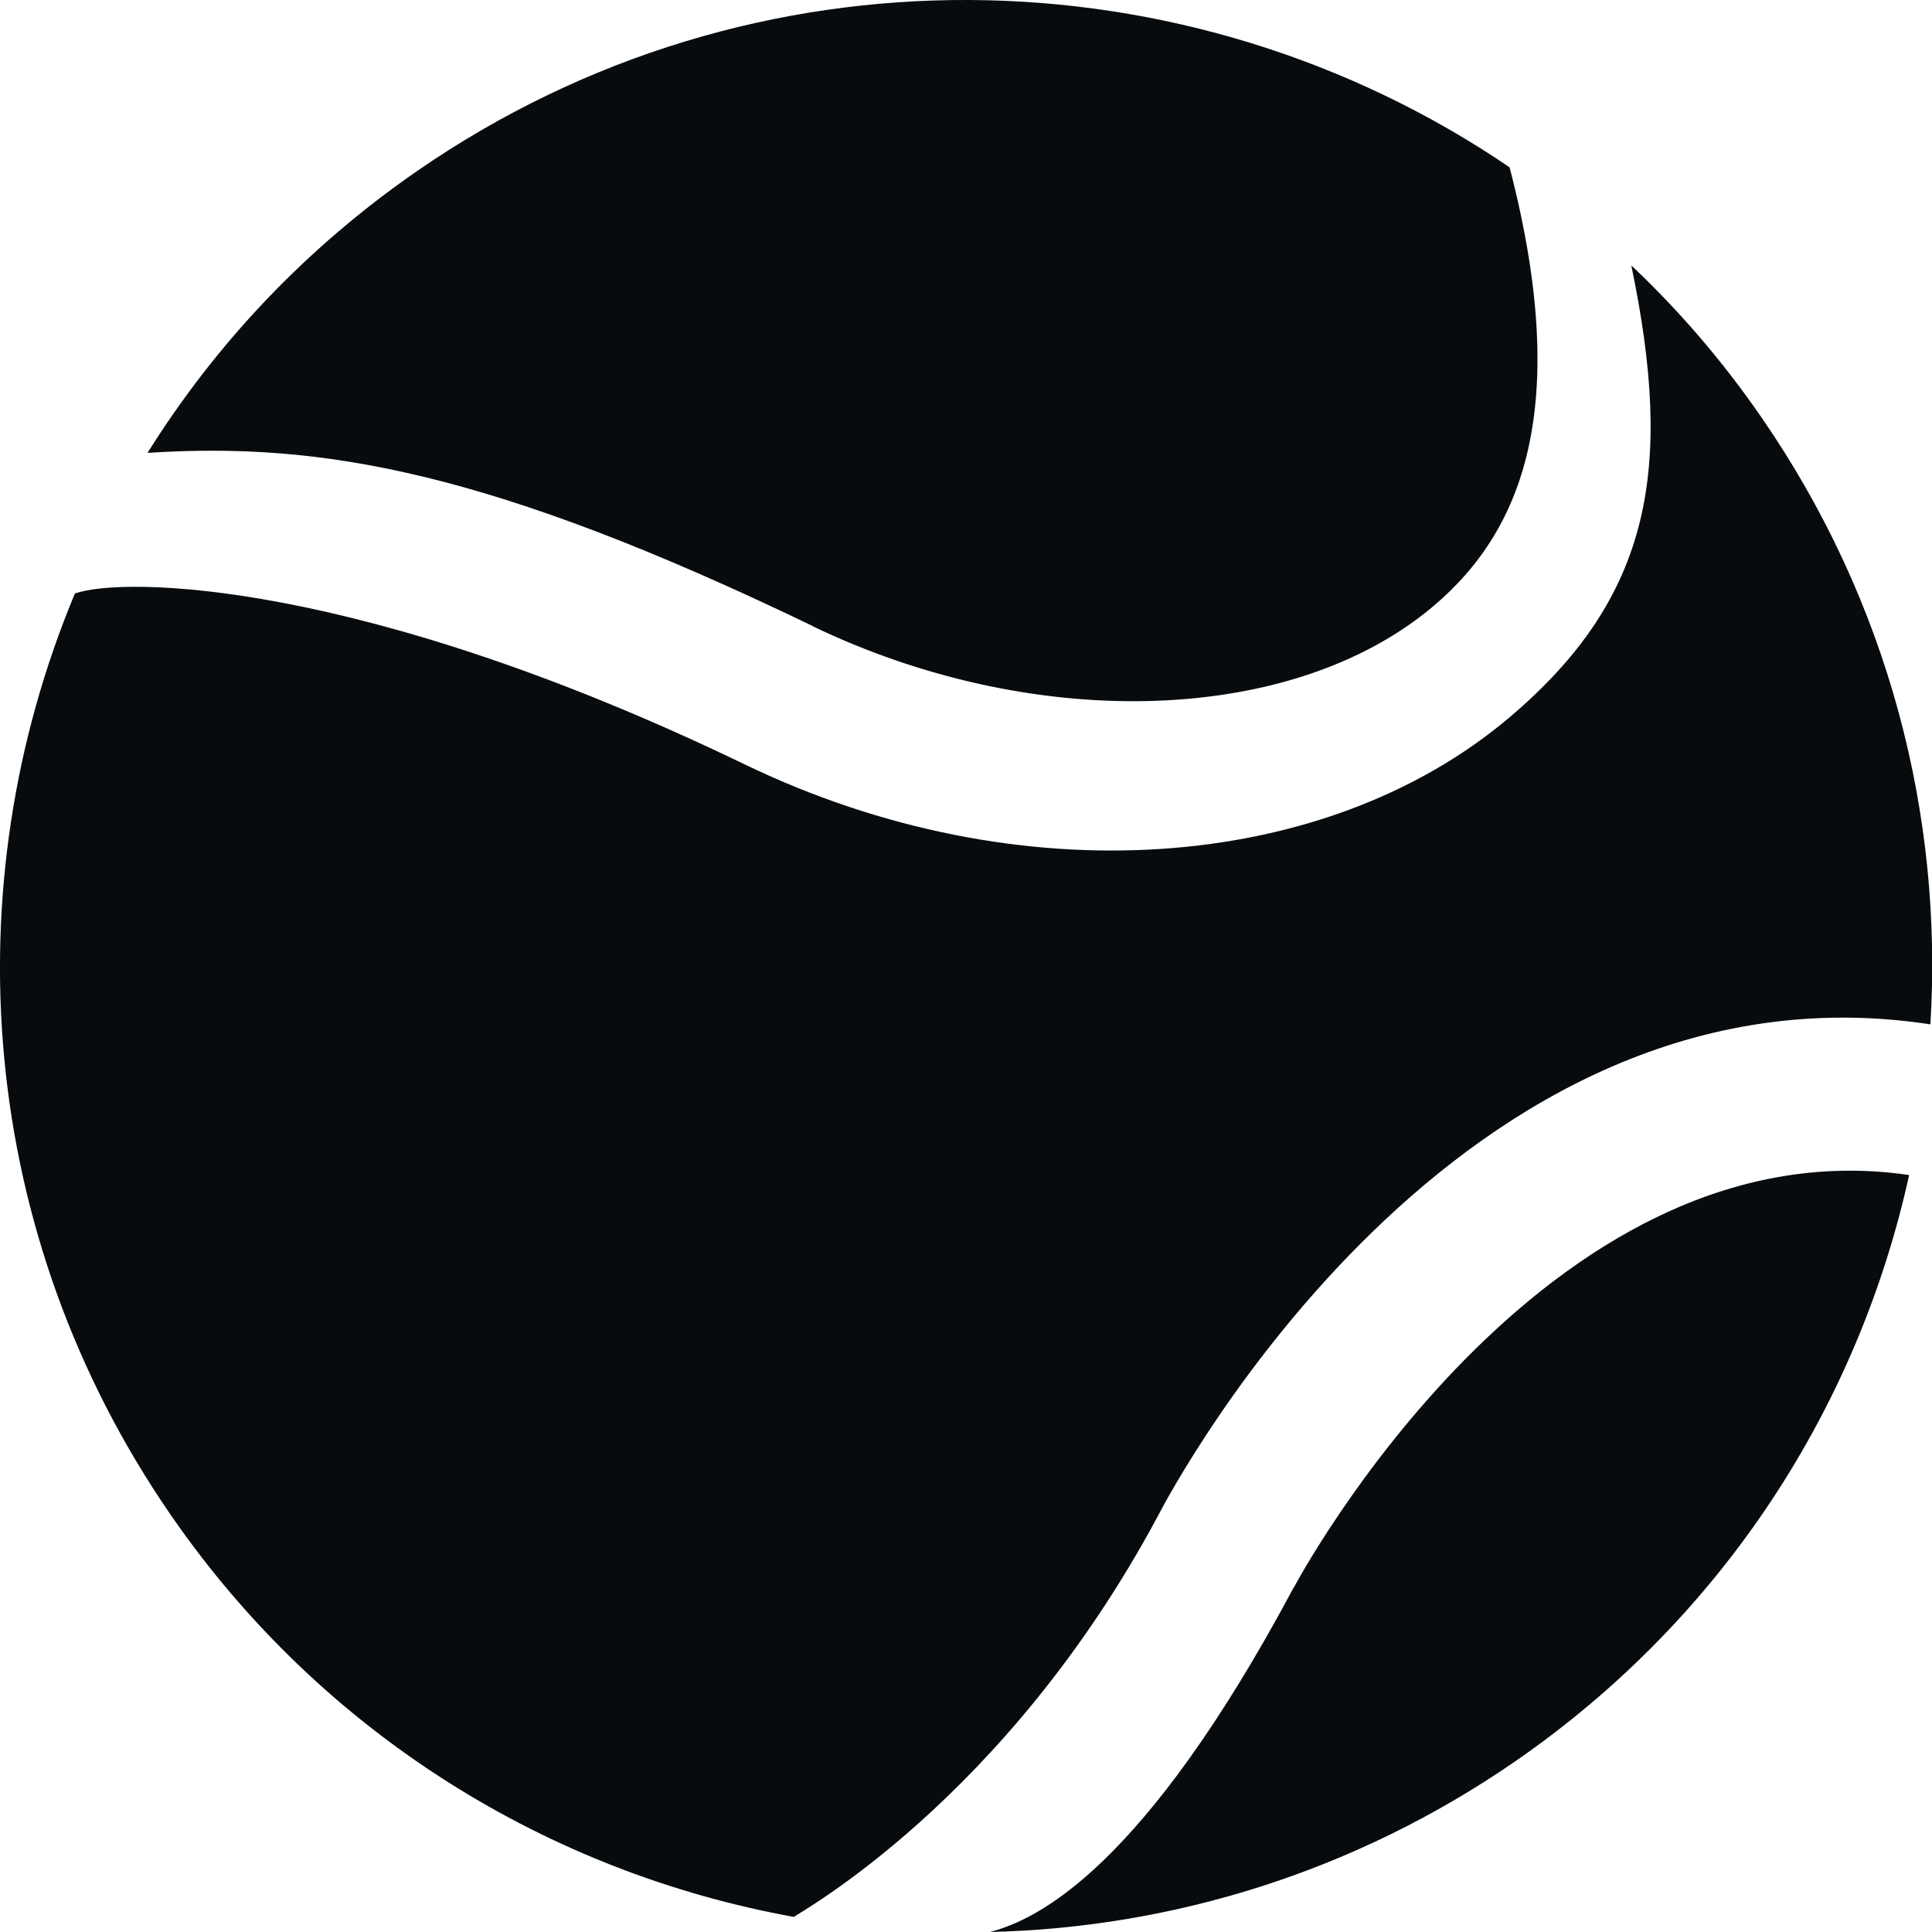 <svg width="30" height="30" viewBox="0 0 30 30" fill="none" xmlns="http://www.w3.org/2000/svg">
<path fill-rule="evenodd" clip-rule="evenodd" d="M12.611 9.72C15.989 11.346 19.895 11.268 22.115 9.528C23.597 8.364 24.437 6.438 23.441 2.598C18.467 -0.786 11.717 -0.966 6.473 2.658C4.739 3.858 3.341 5.352 2.291 7.032C4.991 6.858 7.613 7.308 12.617 9.72H12.611Z" fill="#070B0E"/>
<path fill-rule="evenodd" clip-rule="evenodd" d="M17.981 23.538C18.221 23.076 22.625 14.784 29.975 15.906C30.173 12.672 29.333 9.348 27.347 6.474C26.747 5.604 26.069 4.818 25.331 4.122C25.985 7.266 25.661 9.264 23.429 11.148C20.561 13.566 15.809 13.914 11.573 11.874C5.585 8.982 1.895 8.952 1.163 9.216C-0.739 13.77 -0.355 19.17 2.657 23.532C5.015 26.946 8.543 29.082 12.329 29.766C12.365 29.718 15.599 27.984 17.981 23.538Z" fill="#070B0E"/>
<path fill-rule="evenodd" clip-rule="evenodd" d="M20.093 24.642C17.759 29.016 16.109 29.808 15.371 30C18.197 29.934 21.035 29.07 23.531 27.348C26.777 25.104 28.859 21.816 29.645 18.246C23.957 17.412 20.129 24.576 20.093 24.648V24.642Z" fill="#070B0E"/>
</svg>
